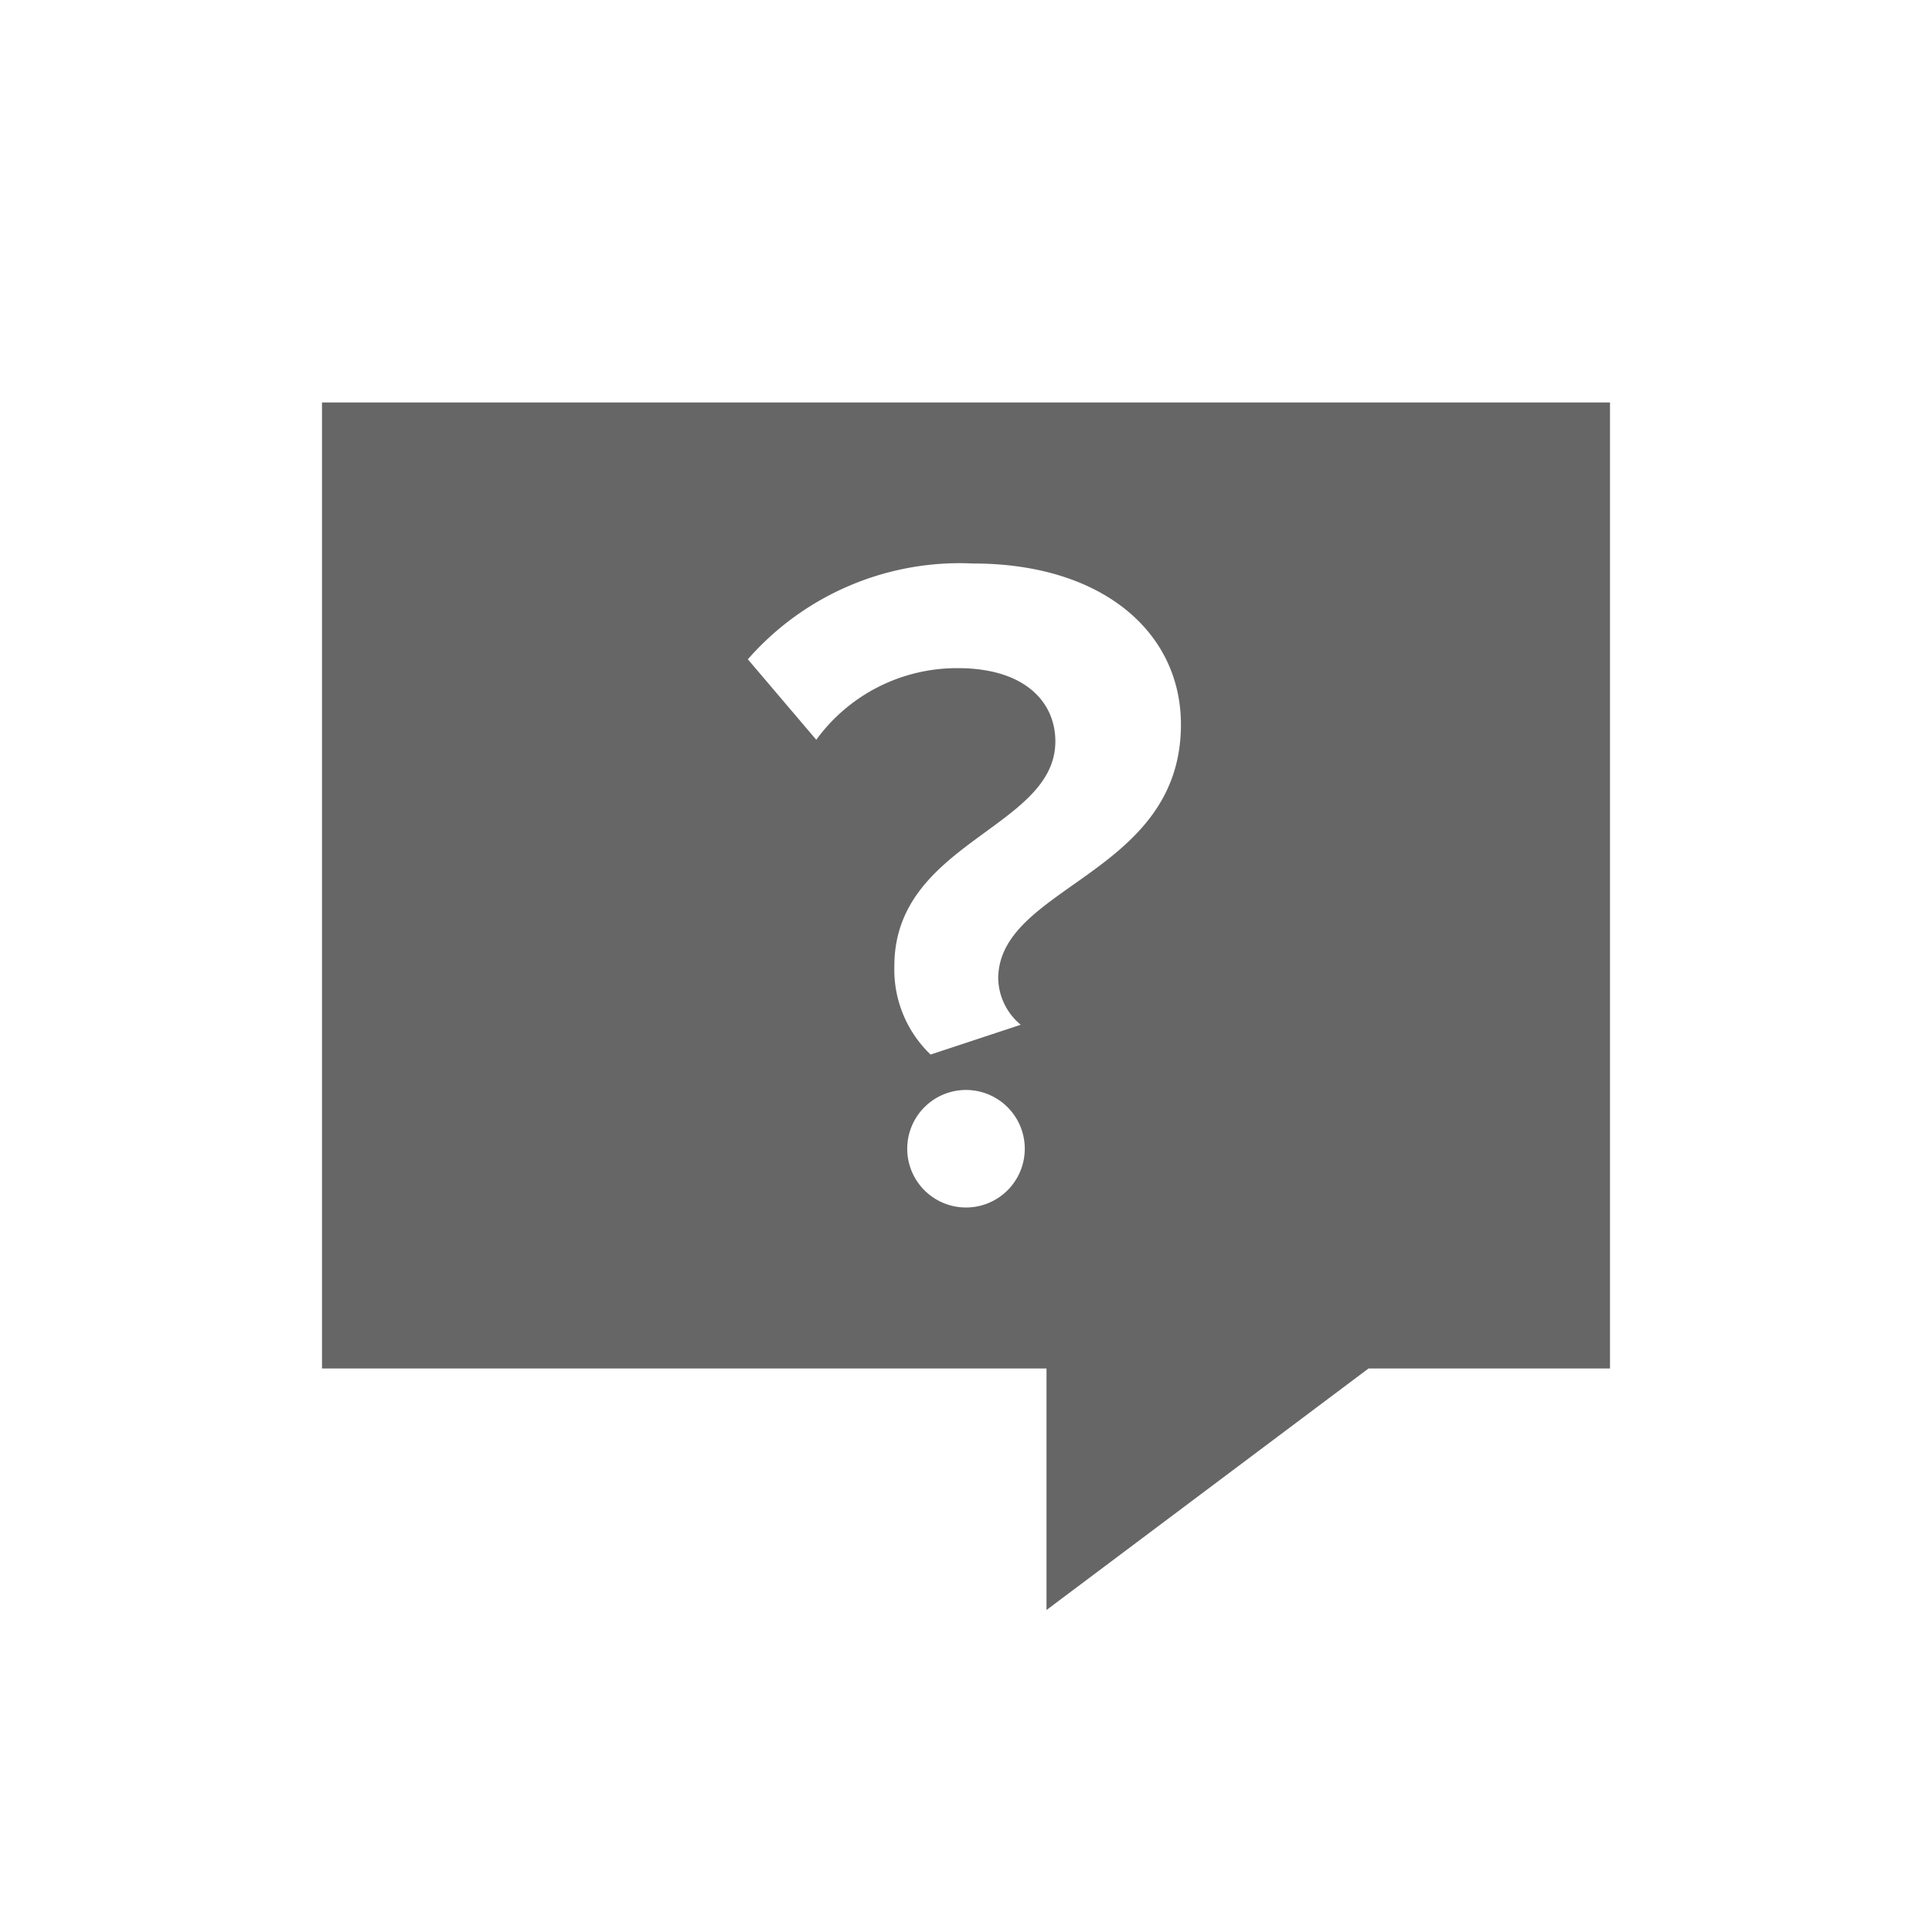 <svg xmlns="http://www.w3.org/2000/svg" viewBox="0 0 24 24"><title>contact_general</title><path d="M4,5V17h9v3l4-3h3V5Zm8,10a.73.73,0,0,1-.73-.73.73.73,0,0,1,1.46,0A.73.73,0,0,1,12,15Zm.4-2.84a.77.77,0,0,0,.28.57l-1.12.37A1.46,1.46,0,0,1,11.11,12c0-1.54,2-1.71,2-2.79,0-.49-.38-.91-1.21-.91a2.16,2.16,0,0,0-1.76.89l-.85-1A3.5,3.5,0,0,1,12.09,7c1.6,0,2.58.85,2.58,2C14.67,10.87,12.4,11,12.4,12.16Z" fill="#666" fill-rule="evenodd"/></svg>